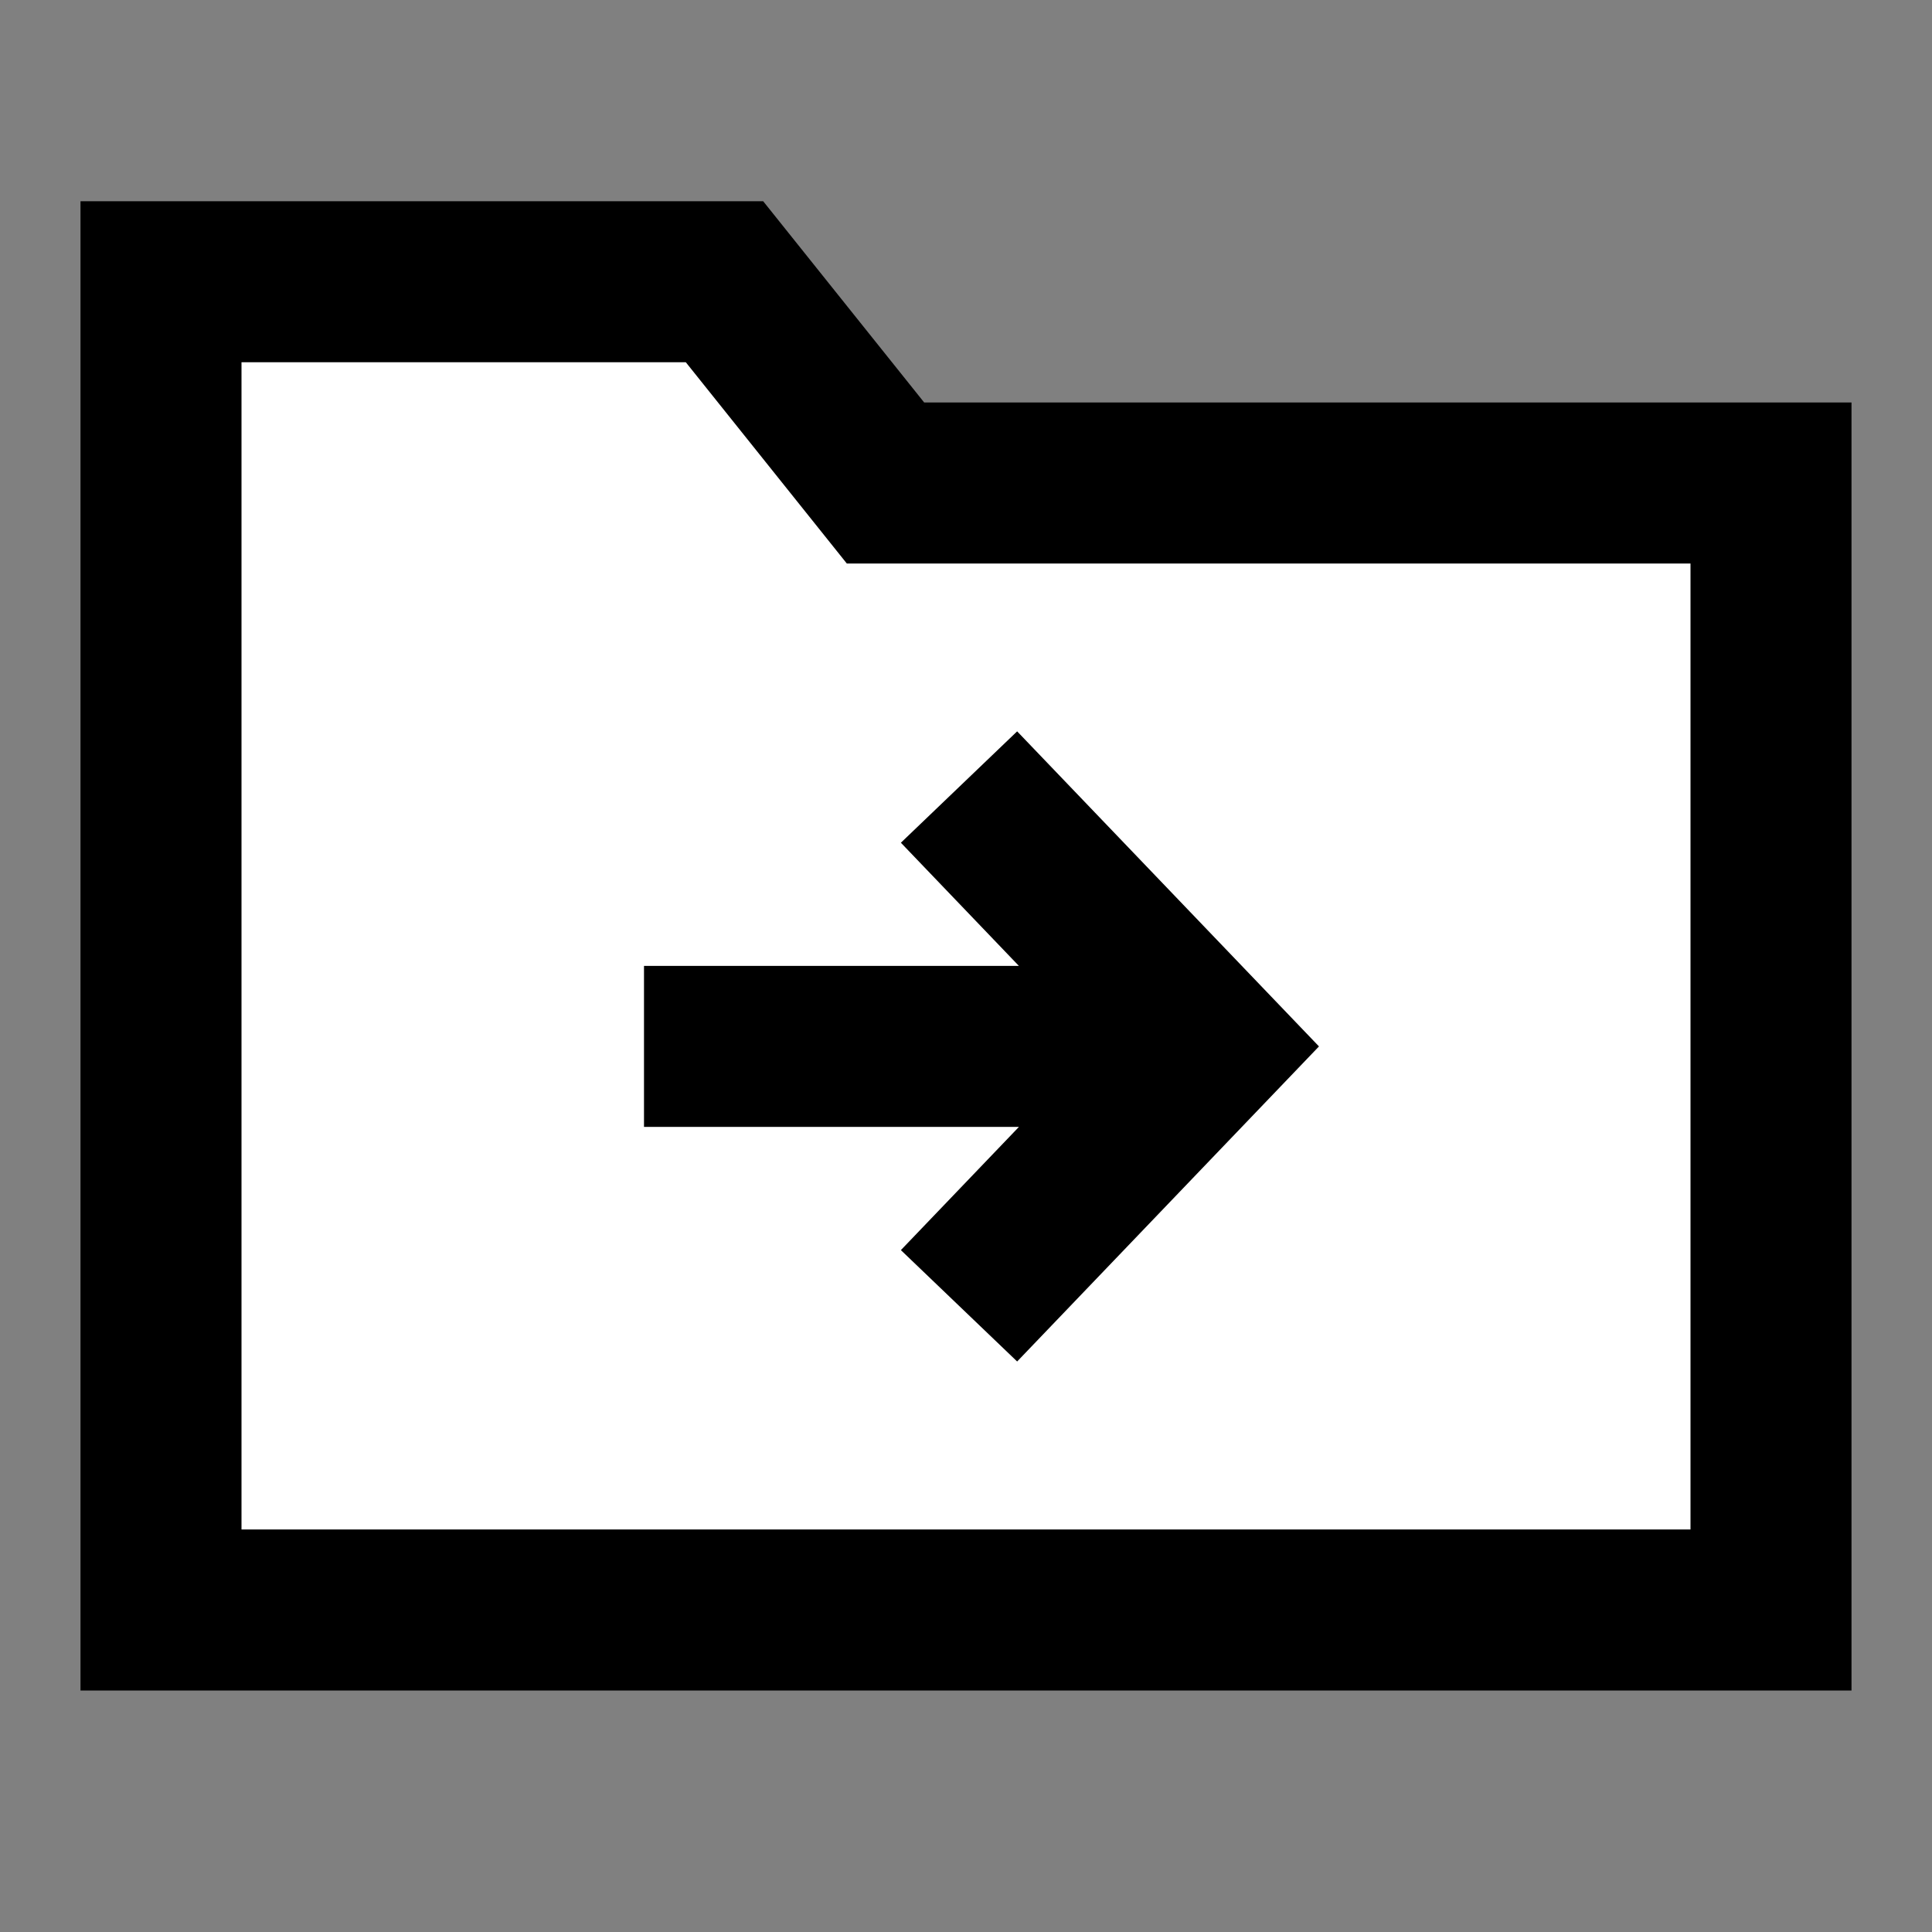 <svg width="24" height="24" viewBox="0 0 24 24" fill="none" xmlns="http://www.w3.org/2000/svg">
<rect x="0" y="0" width="24" height="24" fill="#808080" stroke="none"/>
<g id="folder-move">
<path id="fill1" d="M2 3.5L9 3.5L11 6L22 6L22 20L2 20L2 3.5Z" fill="white"/>
<path id="stroke1" d="M2 3.5H9L11 6H22V20H2V3.5Z" stroke="black" stroke-width="2" stroke-linecap="square"/>
<path id="stroke2" d="M12.605 15.499L15 12.999L12.605 10.499M13.75 12.999L9 12.999" stroke="black" stroke-width="2" stroke-linecap="square"/>
</g>
</svg>

